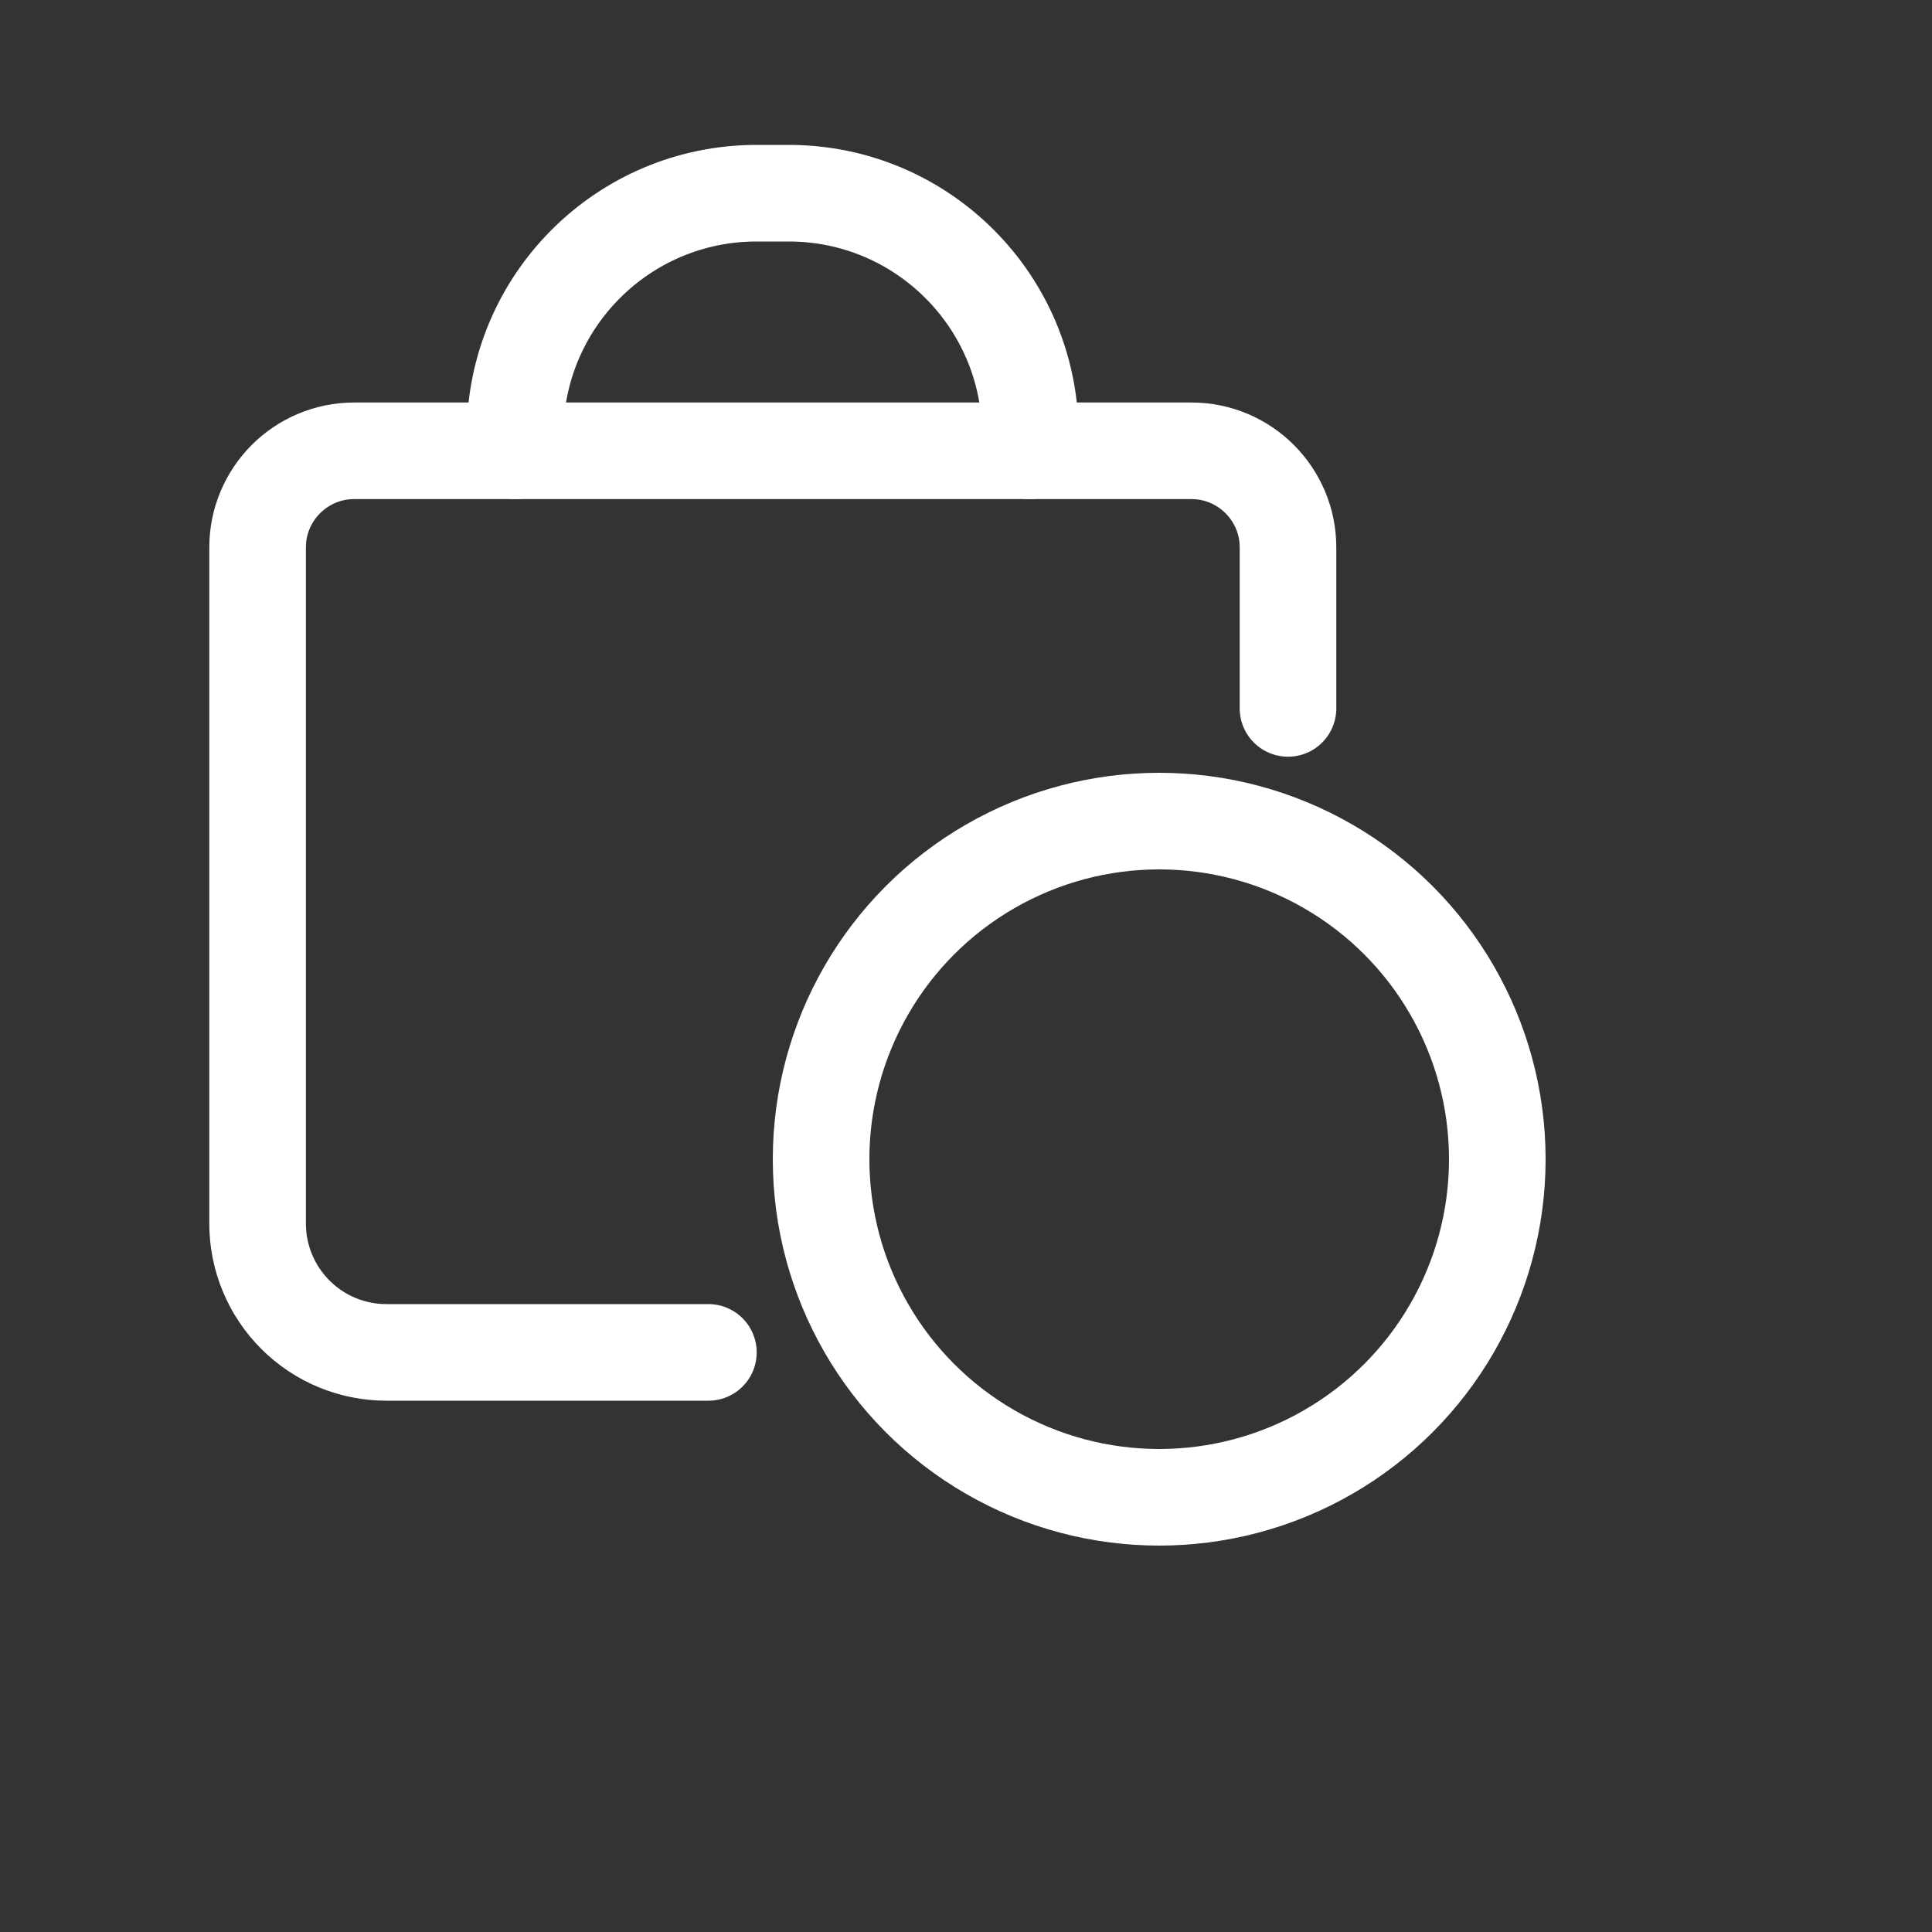 <svg width="24" height="24" viewBox="0 0 30 30" fill="none" xmlns="http://www.w3.org/2000/svg">
<rect x="0" y="0" width="30" height="30" fill="#333333" stroke="none"/>
<path d="M11 21H6C5.47 21 4.961 20.79 4.586 20.414C4.211 20.039 4 19.53 4 19V8.5C4 7.672 4.672 7 5.5 7H18.5C19.328 7 20 7.672 20 8.5V11" stroke="white" stroke-width="1.5" stroke-linecap="round" stroke-linejoin="round"/>
<path d="M7.998 7V6.75V6.75C7.998 4.679 9.677 3 11.748 3H12.248C14.319 3 15.998 4.679 15.998 6.75V6.75V7" stroke="white" stroke-width="1.5" stroke-linecap="round" stroke-linejoin="round"/>
<circle cx="18" cy="18" r="5.25" stroke="white" stroke-width="1.5"/>
</svg>
